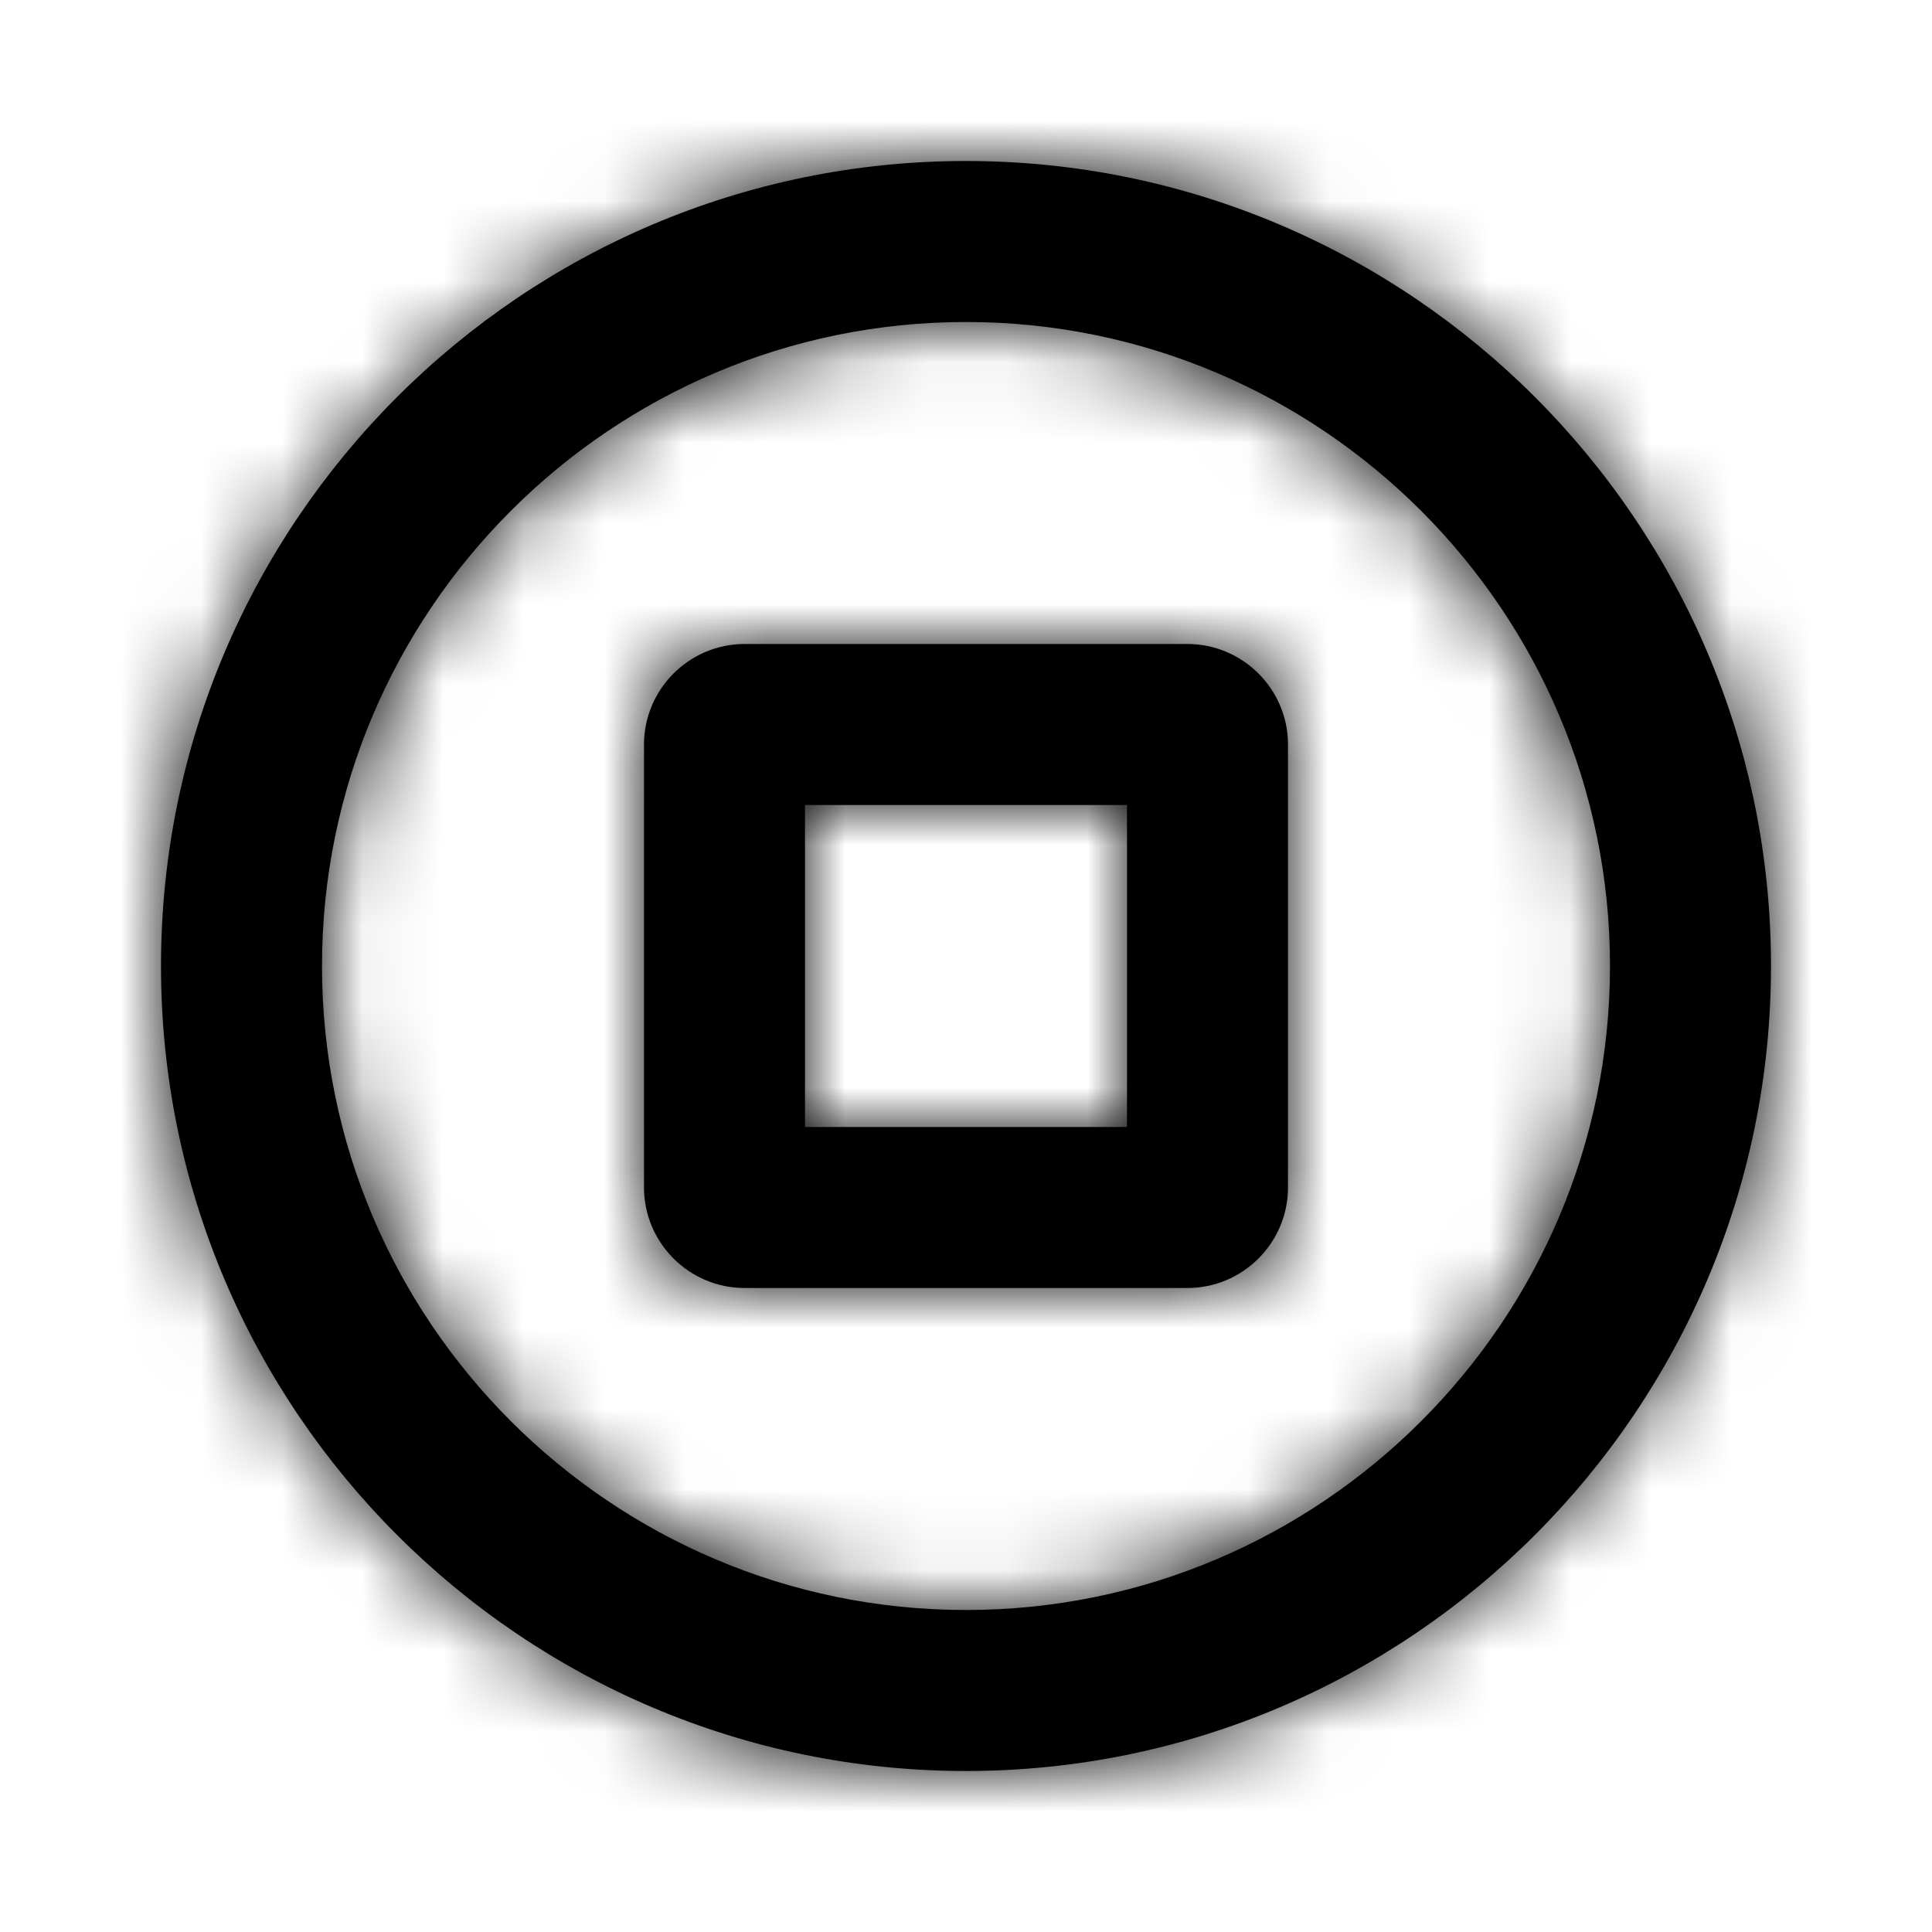 <svg width="24" height="24" viewBox="0 0 24 24" fill="none" xmlns="http://www.w3.org/2000/svg">
<g id="Icon/Outline/stop-circle">
<path id="Mask" fill-rule="evenodd" clip-rule="evenodd" d="M10 14H14V10H10V14ZM14.75 8H9.25C8.561 8 8 8.561 8 9.25V14.75C8 15.439 8.561 16 9.25 16H14.75C15.439 16 16 15.439 16 14.75V9.25C16 8.561 15.439 8 14.75 8ZM12 20C7.589 20 4 16.411 4 12C4 7.589 7.589 4 12 4C16.411 4 20 7.589 20 12C20 16.411 16.411 20 12 20ZM12 2C6.486 2 2 6.486 2 12C2 17.514 6.486 22 12 22C17.514 22 22 17.514 22 12C22 6.486 17.514 2 12 2Z" fill="black"/>
<mask id="mask0" mask-type="alpha" maskUnits="userSpaceOnUse" x="2" y="2" width="20" height="20">
<path id="Mask_2" fill-rule="evenodd" clip-rule="evenodd" d="M10 14H14V10H10V14ZM14.75 8H9.25C8.561 8 8 8.561 8 9.25V14.75C8 15.439 8.561 16 9.25 16H14.75C15.439 16 16 15.439 16 14.75V9.25C16 8.561 15.439 8 14.75 8ZM12 20C7.589 20 4 16.411 4 12C4 7.589 7.589 4 12 4C16.411 4 20 7.589 20 12C20 16.411 16.411 20 12 20ZM12 2C6.486 2 2 6.486 2 12C2 17.514 6.486 22 12 22C17.514 22 22 17.514 22 12C22 6.486 17.514 2 12 2Z" fill="white"/>
</mask>
<g mask="url(#mask0)">
<g id="&#240;&#159;&#142;&#168; Color">
<rect id="Base" width="24" height="24" fill="black"/>
</g>
</g>
</g>
</svg>
